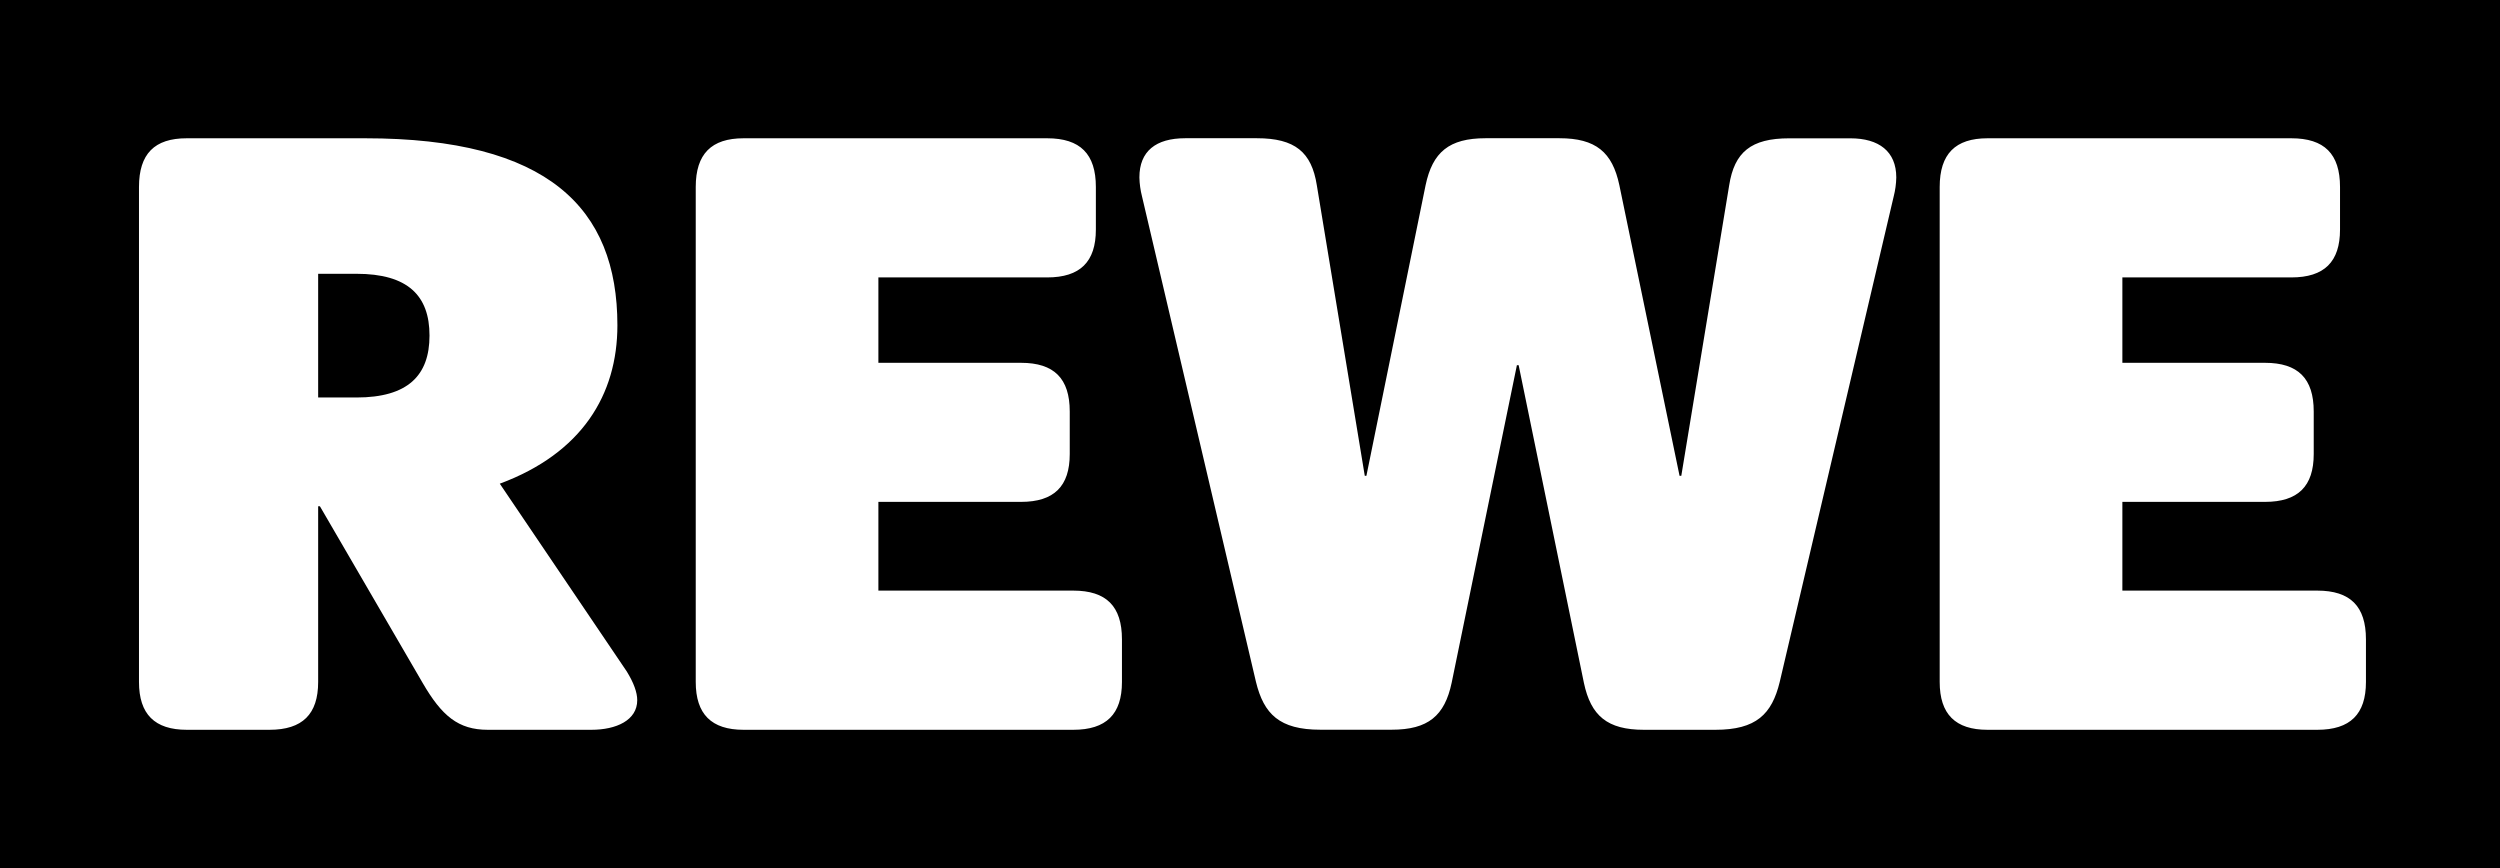 <svg viewBox="0 0 599 208" xmlns="http://www.w3.org/2000/svg">
    <path fill="currentColor" stroke="none" d="M 0 208 L 0 -0.4 L 599.811 -0.4 L 599.811 208 L 0 208 Z M 44.76 174.859 L 64.561 174.859 C 72.481 174.859 76.23 171.11 76.23 163.4 L 76.23 121.301 L 76.65 121.301 L 101.25 163.6 C 105.84 171.52 109.801 174.859 116.881 174.859 L 141.68 174.859 C 147.68 174.859 152.68 172.57 152.68 167.77 C 152.68 165.896 151.846 163.604 150.18 160.891 L 119.75 115.891 C 139.39 108.601 147.93 94.599 147.93 77.939 C 147.93 49.799 131.26 33.131 87.49 33.131 L 44.76 33.131 C 37 33.121 33.301 36.881 33.301 44.801 L 33.301 163.4 C 33.301 171.11 37.05 174.859 44.76 174.859 Z M 178.16 174.859 L 257.15 174.859 C 265.07 174.859 268.82 171.11 268.82 163.4 L 268.82 153.18 C 268.82 145.26 265.07 141.51 257.15 141.51 L 210.461 141.51 L 210.461 120.25 L 244.641 120.25 C 252.561 120.25 256.311 116.499 256.311 108.789 L 256.311 98.6 C 256.311 90.68 252.561 86.93 244.641 86.93 L 210.461 86.93 L 210.461 66.471 L 250.9 66.471 C 258.82 66.471 262.57 62.72 262.57 55.01 L 262.57 44.801 C 262.57 36.881 258.82 33.131 250.9 33.131 L 178.16 33.131 C 170.45 33.131 166.699 36.881 166.699 44.801 L 166.699 163.4 C 166.699 171.11 170.45 174.859 178.16 174.859 Z M 393.881 174.859 L 411 174.859 C 420.8 174.859 424.55 171.11 426.42 163.4 L 453.721 47.1 C 454.108 45.603 454.318 44.065 454.35 42.52 C 454.35 36.27 450.18 33.141 443.35 33.141 L 428.689 33.141 C 419.519 33.141 415.561 36.47 414.311 44.4 L 402.84 114 L 402.42 114 L 388 44.381 C 386.33 36.461 382.369 33.119 373.619 33.119 L 355.949 33.119 C 347.199 33.119 343.24 36.451 341.57 44.381 L 327.391 114 L 327 114 L 315.51 44.381 C 314.26 36.461 310.301 33.119 301.131 33.119 L 284 33.119 C 276.91 33.119 273 36.25 273 42.5 C 273.032 44.046 273.245 45.583 273.631 47.08 L 300.93 163.381 C 302.81 171.091 306.56 174.84 316.35 174.84 L 333.439 174.84 C 342.189 174.84 346.15 171.5 347.82 163.58 L 363.449 87.5 L 363.869 87.5 L 379.5 163.6 C 381.17 171.52 385.131 174.859 393.881 174.859 Z M 476.211 174.859 L 555.211 174.859 C 563.131 174.859 566.881 171.11 566.881 163.4 L 566.881 153.18 C 566.881 145.26 563.131 141.51 555.211 141.51 L 508.52 141.51 L 508.52 120.25 L 542.699 120.25 C 550.619 120.25 554.369 116.499 554.369 108.789 L 554.369 98.6 C 554.369 90.68 550.619 86.93 542.699 86.93 L 508.52 86.93 L 508.52 66.471 L 549 66.471 C 556.92 66.471 560.67 62.72 560.67 55.01 L 560.67 44.801 C 560.67 36.881 556.92 33.131 549 33.131 L 476.211 33.131 C 468.501 33.131 464.75 36.881 464.75 44.801 L 464.75 163.4 C 464.75 171.11 468.501 174.859 476.211 174.859 Z M 76.23 95.24 L 76.23 65.6 L 85.4 65.6 C 97.7 65.6 102.91 70.81 102.91 80.4 C 102.91 89.99 97.7 95.24 85.4 95.24 L 76.23 95.24 Z"/>
</svg>
